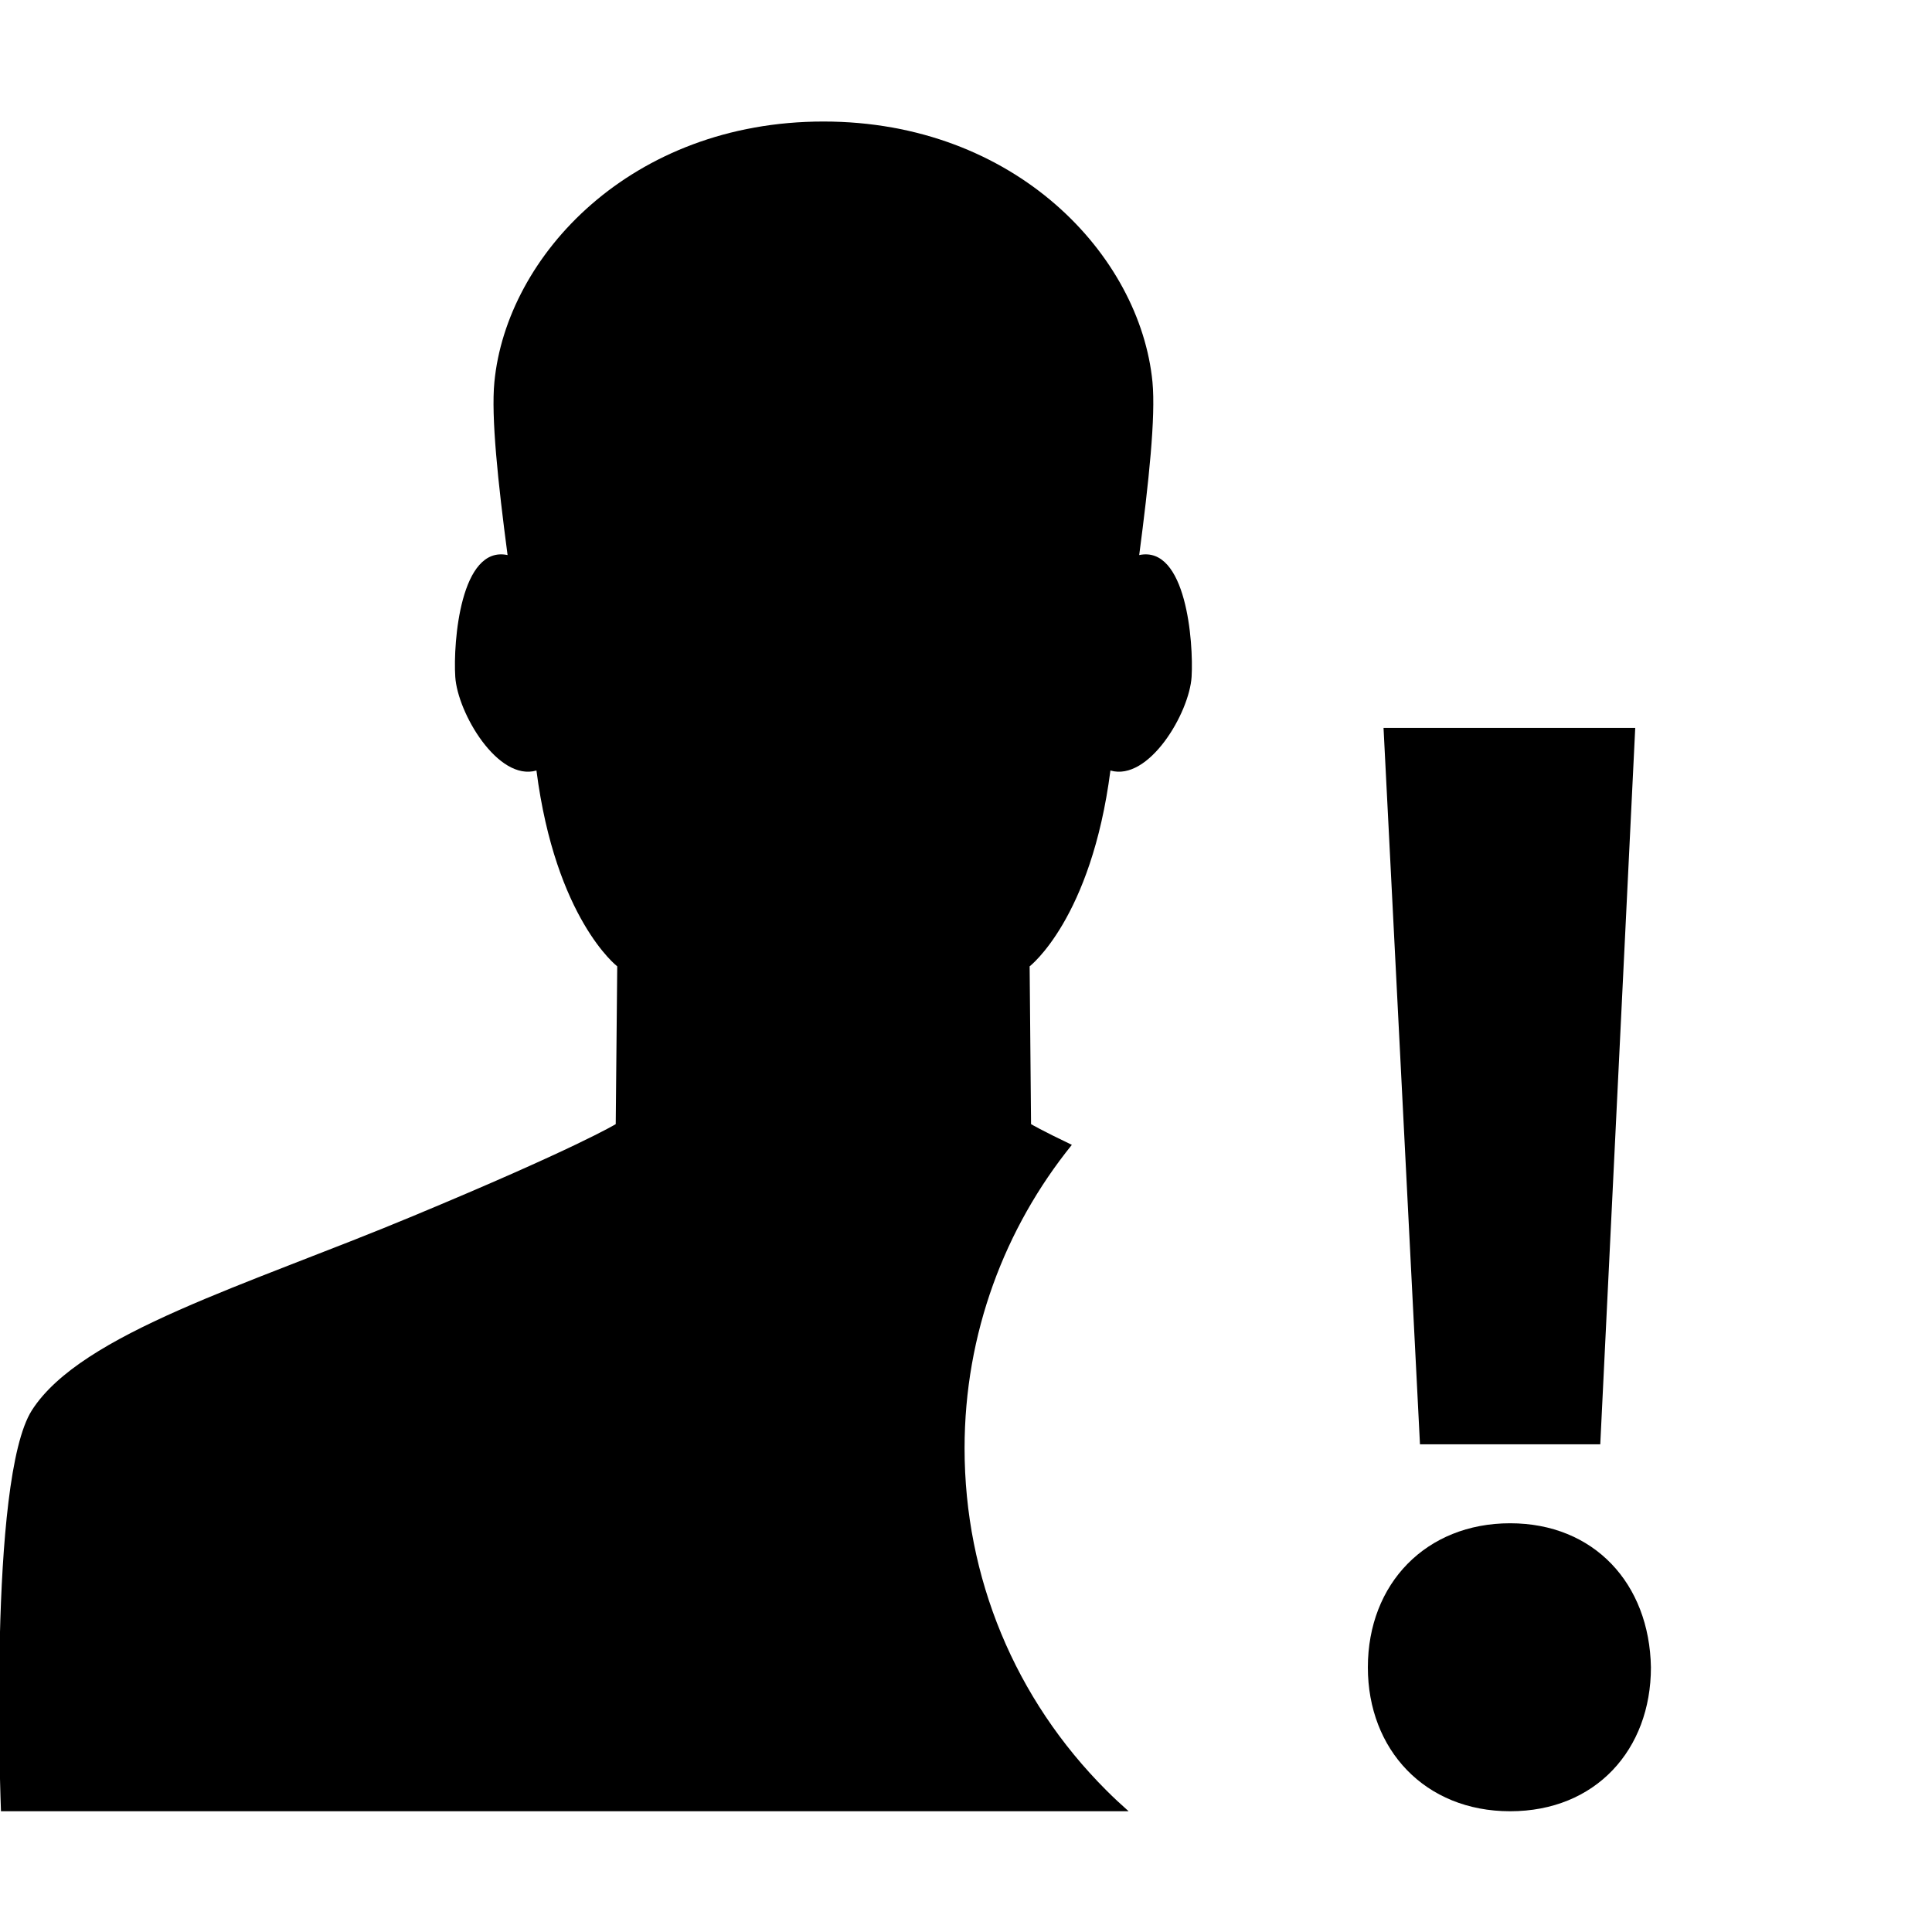 <?xml version="1.0" encoding="utf-8"?>
<!-- Generator: Adobe Illustrator 16.0.0, SVG Export Plug-In . SVG Version: 6.00 Build 0)  -->
<!DOCTYPE svg PUBLIC "-//W3C//DTD SVG 1.1//EN" "http://www.w3.org/Graphics/SVG/1.1/DTD/svg11.dtd">
<svg version="1.1" xmlns="http://www.w3.org/2000/svg" xmlns:xlink="http://www.w3.org/1999/xlink" x="0px" y="0px" width="1024px"
	 height="1024px" viewBox="0 0 1024 1024" enable-background="new 0 0 1024 1024" xml:space="preserve">
<g id="Layer_2">
	<g>
		<g>
			<g>
			</g>
			<g>
			</g>
			<g>
			</g>
			<g>
			</g>
			<g>
			</g>
			<g>
			</g>
			<g>
			</g>
			<g>
			</g>
		</g>
		<g>
			<g>
			</g>
			<g>
			</g>
			<g>
			</g>
			<g>
			</g>
			<g>
			</g>
			<g>
			</g>
			<g>
			</g>
			<g>
			</g>
		</g>
		<g>
			<g>
			</g>
			<g>
			</g>
			<g>
			</g>
			<g>
			</g>
			<g>
			</g>
			<g>
			</g>
			<g>
			</g>
			<g>
			</g>
		</g>
		<g>
			<g>
			</g>
			<g>
			</g>
			<g>
			</g>
			<g>
			</g>
			<g>
			</g>
			<g>
			</g>
			<g>
			</g>
			<g>
			</g>
		</g>
		<g>
			<g>
			</g>
			<g>
			</g>
			<g>
			</g>
			<g>
			</g>
			<g>
			</g>
			<g>
			</g>
			<g>
			</g>
			<g>
			</g>
		</g>
		<g>
			<g>
			</g>
			<g>
			</g>
			<g>
			</g>
			<g>
			</g>
			<g>
			</g>
			<g>
			</g>
			<g>
			</g>
			<g>
			</g>
		</g>
		<g>
			<g>
			</g>
			<g>
			</g>
			<g>
			</g>
			<g>
			</g>
			<g>
			</g>
			<g>
			</g>
			<g>
			</g>
			<g>
			</g>
		</g>
		<g>
			<g>
			</g>
			<g>
			</g>
			<g>
			</g>
			<g>
			</g>
			<g>
			</g>
			<g>
			</g>
			<g>
			</g>
			<g>
			</g>
		</g>
	</g>
</g>
<g id="Layer_3">
	<g>
		<path d="M724.996,883.755c0-44.536,30.999-76.392,75.402-76.392c44.398,0,73.86,31.855,74.627,76.392
			c0,43.558-29.245,76.245-74.627,76.245C755.229,960,724.996,927.313,724.996,883.755z M752.618,765.51l-19.315-379.705h133.403
			L848.174,765.51H752.618z"/>
	</g>
	<g>
		<path d="M586.344,948.89c-48.43-48.437-75.103-112.818-75.103-181.286c0-60.846,21.32-116.797,56.864-160.808
			c-16.252-7.764-21.629-10.983-21.629-10.983l-0.748-83.632c0,0,32.66-25.09,42.818-103.791
			c20.362,5.901,41.861-30.521,43.027-49.678c1.093-18.439-2.88-69.748-27.767-64.52c5.063-38.6,8.781-73.346,7.031-91.711
			c-6.53-67.151-72.681-138.074-174.377-138.074c-101.742,0-167.937,70.923-174.423,138.074
			c-1.795,18.365,1.886,53.111,6.987,91.711c-24.88-5.229-28.897,46.08-27.723,64.52c1.212,19.157,22.621,55.579,43.027,49.678
			c10.159,78.701,42.818,103.791,42.818,103.791l-0.793,83.632c0,0-20.661,12.635-107.846,48.885
			c-87.229,36.385-175.297,61.848-201.562,102.707C-6.51,784.035,0.515,960,0.515,960h435.947h161.728
			C594.147,956.43,590.19,952.736,586.344,948.89z"/>
	</g>
</g>
</svg>
